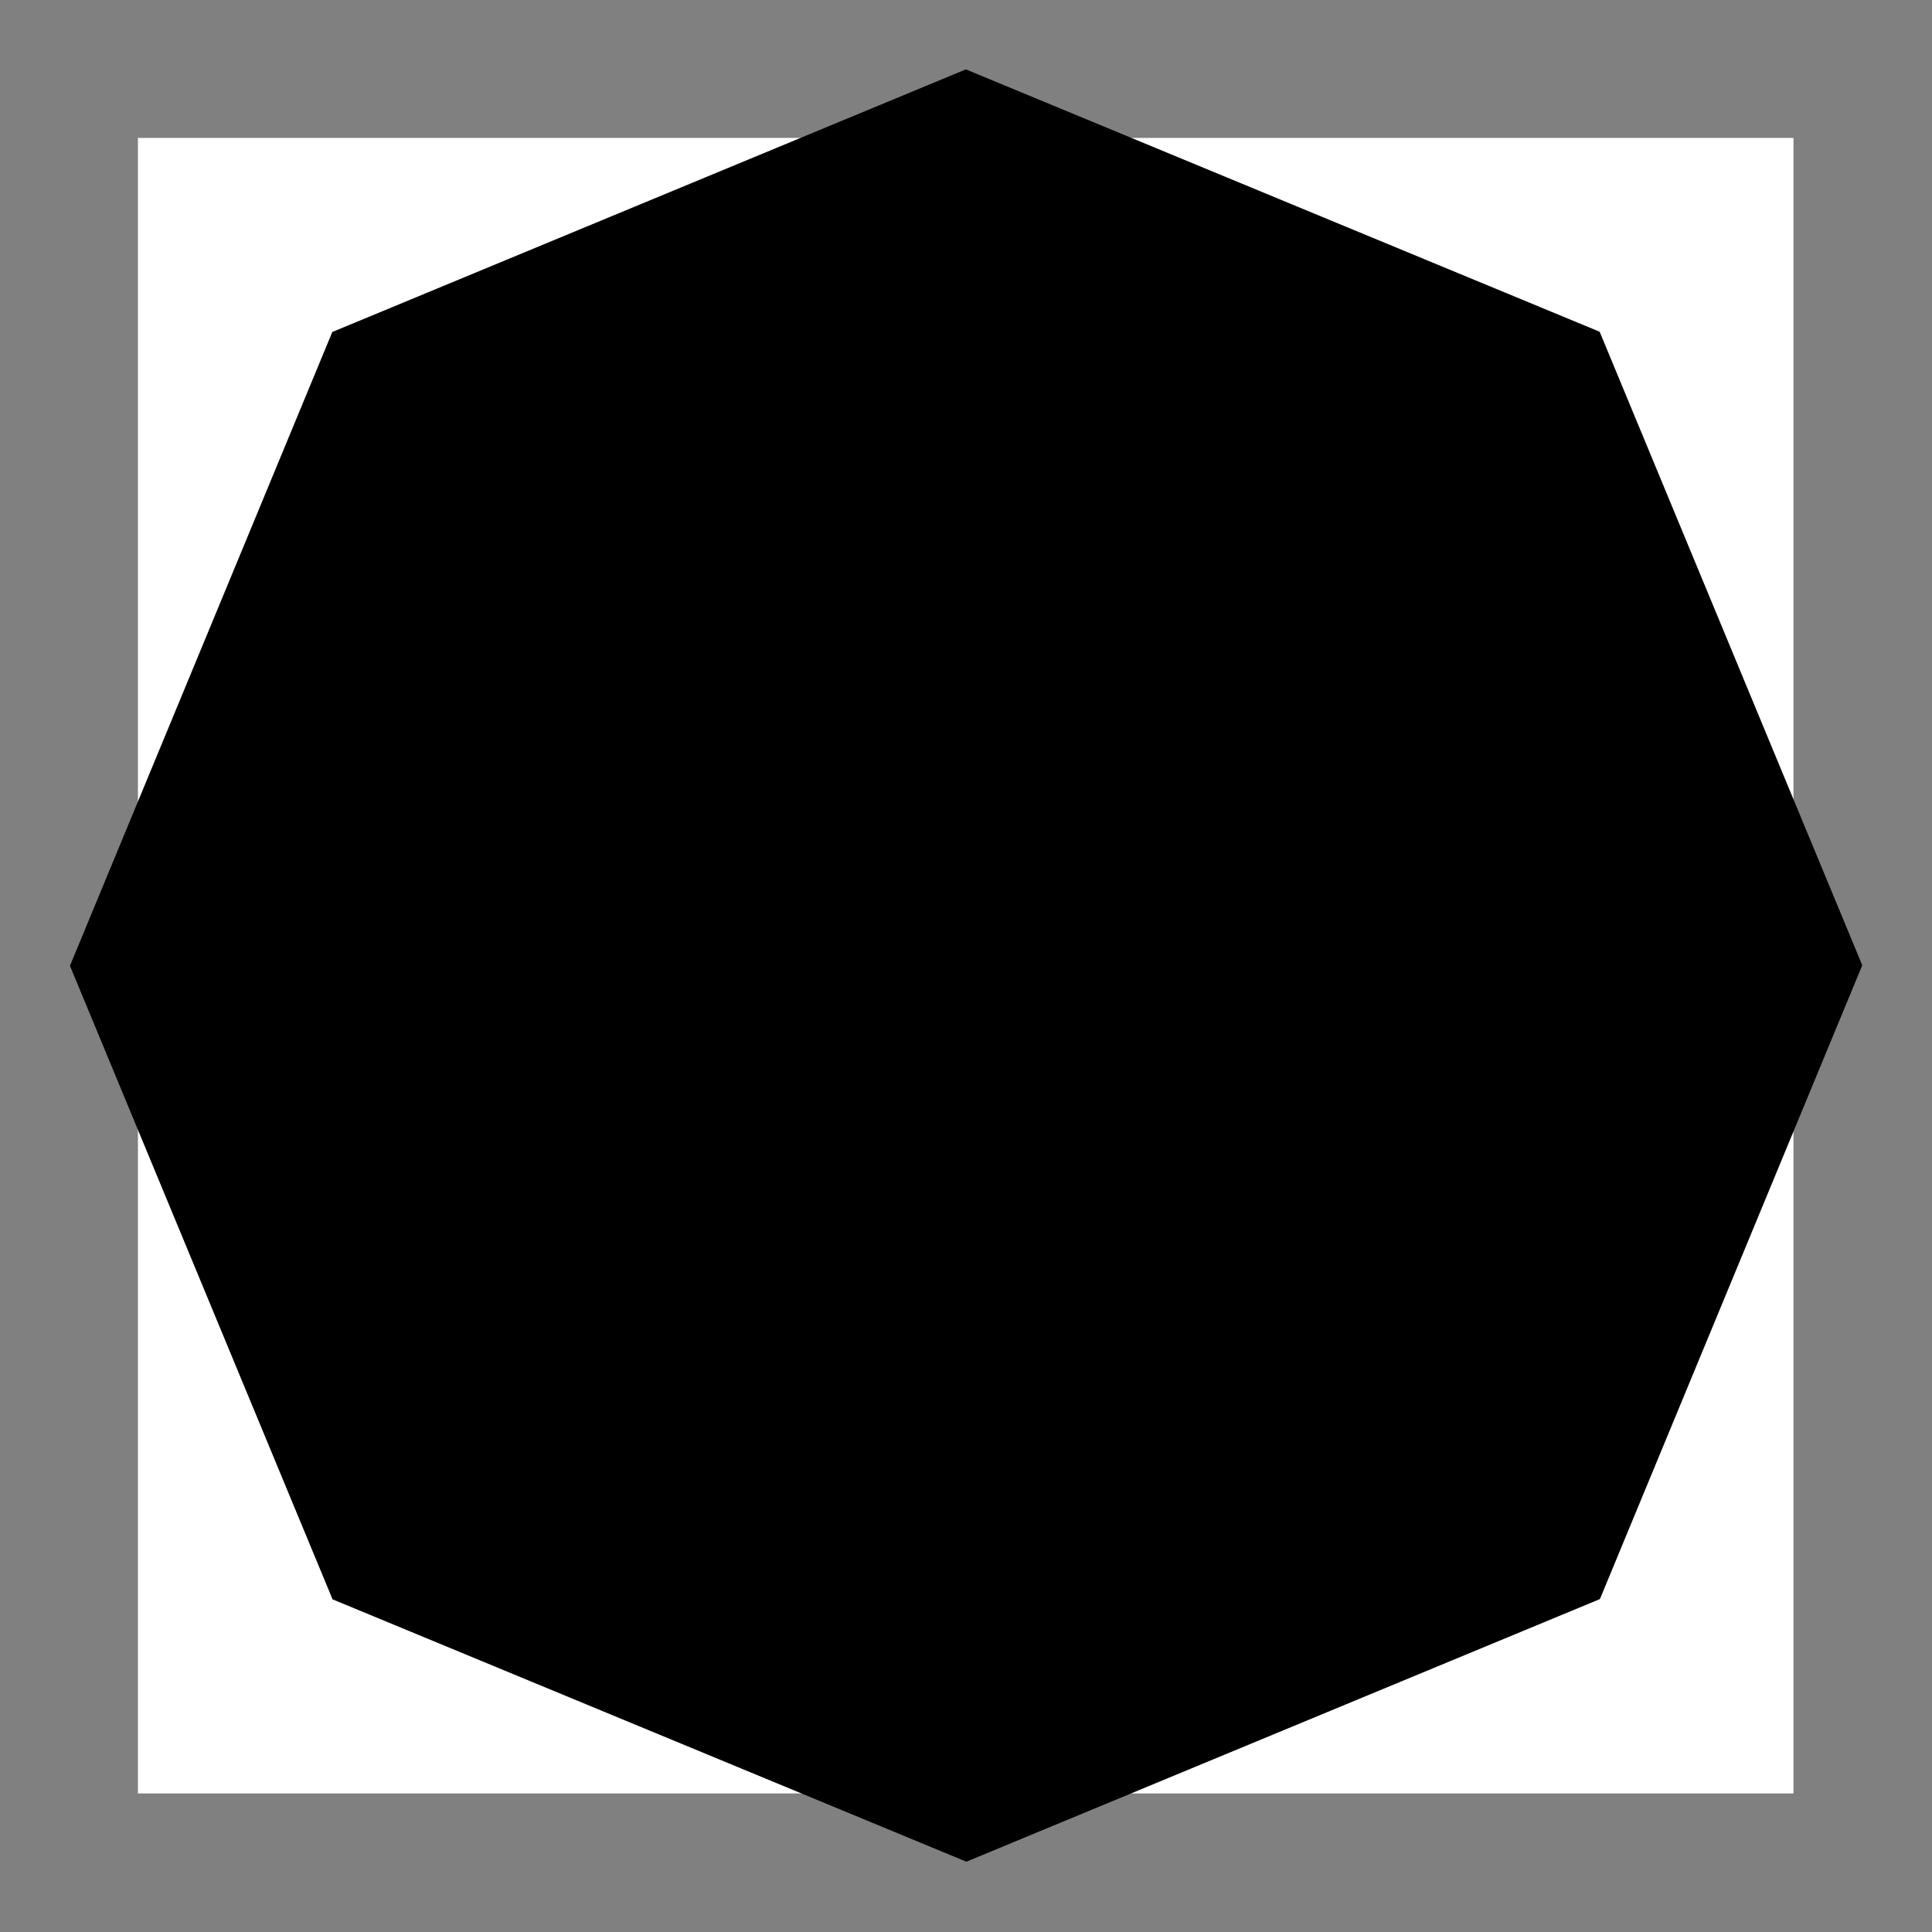<svg width="1167" height="1167" viewBox="0 0 1167 1167" version="1.1" xmlns="http://www.w3.org/2000/svg" xmlns:xlink="http://www.w3.org/1999/xlink">
<rect x="0" y="0" width="1167" height="1167" fill="#808080" stroke="none"/>
<title>u2BC4-BLACK OCTAGON</title>
<desc>Created using Figma</desc>
<g id="Canvas" transform="matrix(83.333 0 0 83.333 -12833.3 -14833.3)">
<g id="u2BC4-BLACK OCTAGON">
<path d="M 155 179L 167 179L 167 191L 155 191L 155 179Z" fill="#FFFFFF"/>
<g id="Polygon 4">
<use xlink:href="#path0_fill" transform="matrix(0.924 -0.383 0.383 0.924 153.161 181.753)"/>
</g>
</g>
</g>
<defs>
<path id="path0_fill" d="M 3.515 0L 8.485 7.58817e-09L 12 3.515L 12 8.485L 8.485 12L 3.515 12L 9.1168e-08 8.485L 0 3.515L 3.515 0Z"/>
</defs>
</svg>
